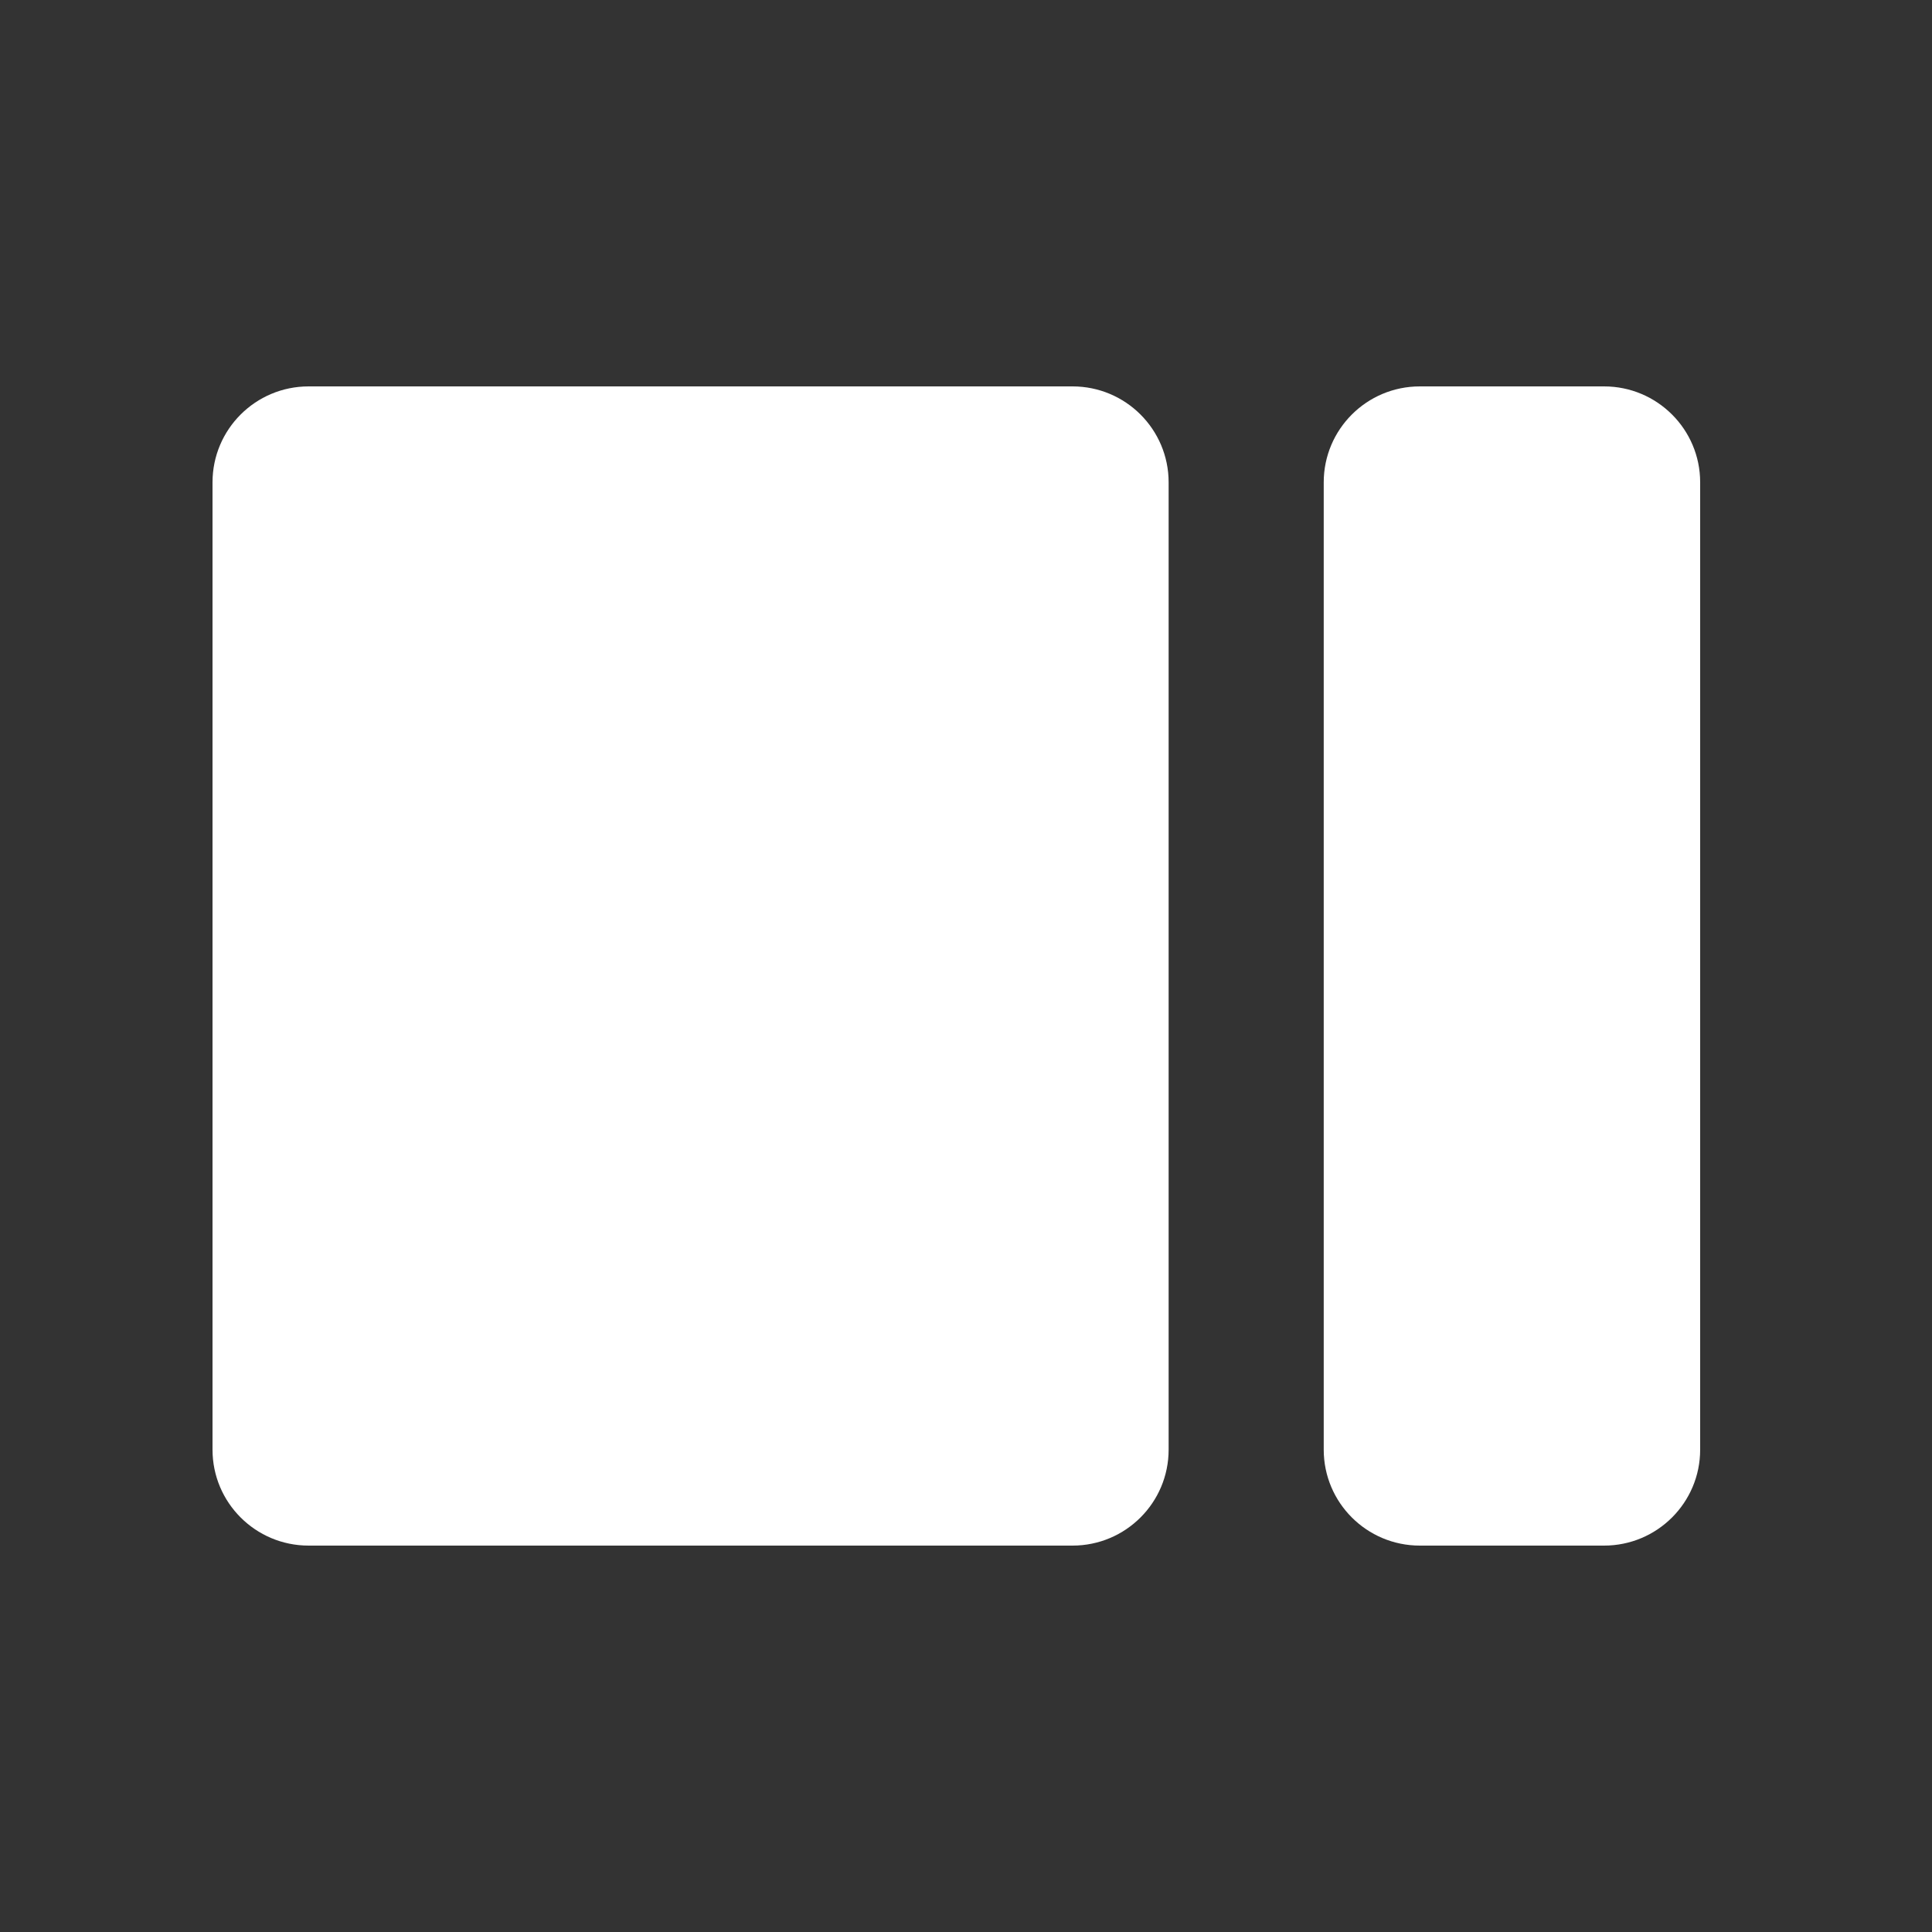 <svg width="100" height="100" viewBox="0 0 100 100" fill="white"
  xmlns="http://www.w3.org/2000/svg">
  <rect x="0" y="0" width="100" height="100" fill="#333333" stroke="none"/>
  <path d="M11 75.035V24.965C11 22.223 13.227 20 15.974 20H55.514C58.261 20 60.488 22.223 60.488 24.965V75.035C60.488 77.777 58.261 80 55.514 80H15.974C13.227 80 11 77.777 11 75.035Z"/>
  <path d="M88 24.965V75.035C88 77.777 85.773 80 83.026 80L73.49 80C70.743 80 68.516 77.777 68.516 75.035V24.965C68.516 22.223 70.743 20 73.49 20H83.026C85.773 20 88 22.223 88 24.965Z"/>
</svg>
